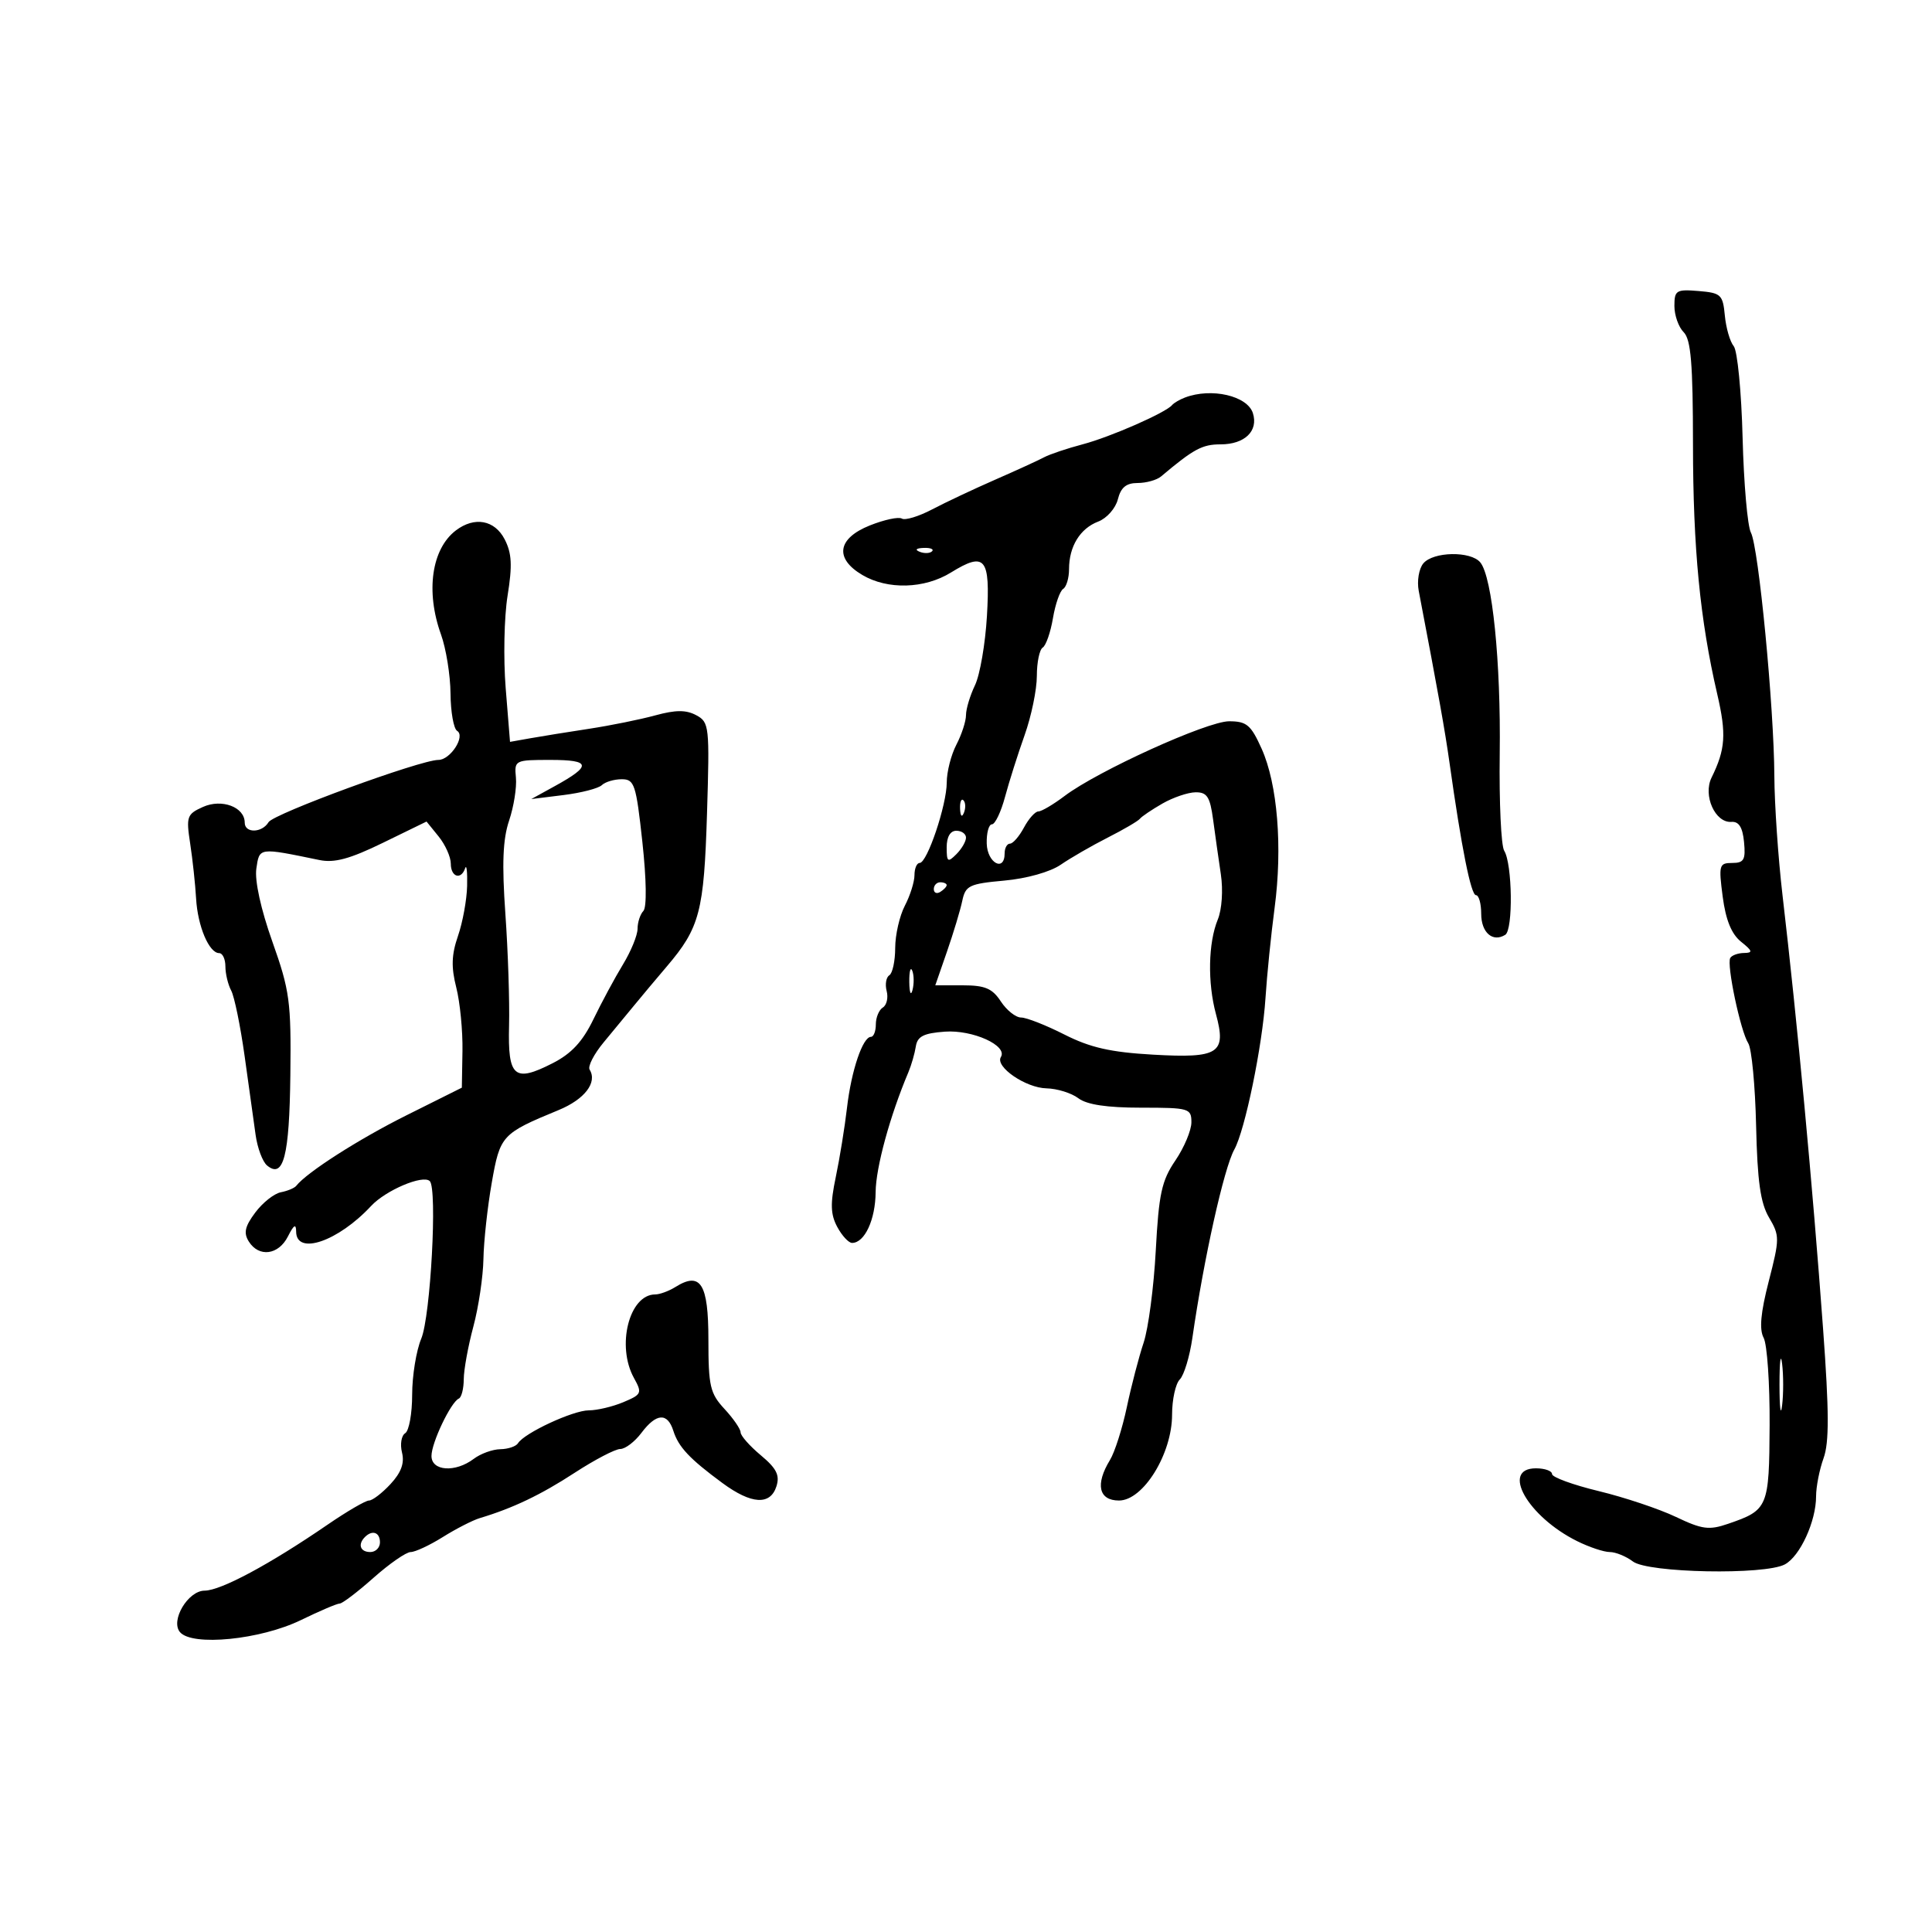 <svg xmlns="http://www.w3.org/2000/svg" width="300" height="300" viewBox="0 0 300 300" version="1.1">
	<path d="M 260 47.511 C 260 48.959, 260.647 50.790, 261.438 51.581 C 262.567 52.710, 262.878 56.446, 262.886 69.006 C 262.896 85.131, 263.975 96.243, 266.653 107.786 C 268.093 113.994, 267.933 116.347, 265.768 120.750 C 264.407 123.519, 266.331 127.809, 268.851 127.622 C 270.013 127.536, 270.593 128.460, 270.813 130.750 C 271.079 133.509, 270.801 134, 268.970 134 C 266.946 134, 266.855 134.326, 267.501 139.250 C 267.974 142.854, 268.866 145.042, 270.345 146.228 C 272.147 147.673, 272.223 147.959, 270.809 147.978 C 269.879 147.990, 268.919 148.338, 268.675 148.750 C 268.078 149.759, 270.262 160.117, 271.469 162 C 271.997 162.825, 272.546 168.584, 272.687 174.799 C 272.883 183.411, 273.360 186.801, 274.692 189.056 C 276.357 191.874, 276.355 192.341, 274.653 198.948 C 273.393 203.841, 273.158 206.427, 273.857 207.733 C 274.402 208.751, 274.820 214.849, 274.786 221.284 C 274.718 234.093, 274.556 234.479, 268.350 236.612 C 265.380 237.634, 264.316 237.493, 260.217 235.539 C 257.622 234.303, 252.238 232.502, 248.250 231.538 C 244.262 230.574, 241 229.383, 241 228.892 C 241 228.402, 239.875 228, 238.500 228 C 232.972 228, 237.217 235.499, 244.904 239.312 C 246.776 240.240, 249.052 241, 249.963 241 C 250.873 241, 252.491 241.661, 253.559 242.468 C 255.914 244.249, 274.018 244.596, 277.150 242.920 C 279.510 241.657, 282 236.232, 282 232.353 C 282 230.862, 282.522 228.198, 283.160 226.433 C 284.045 223.987, 284.028 219.218, 283.088 206.362 C 281.450 183.946, 279.087 158.692, 276.787 139 C 276.112 133.225, 275.542 124.900, 275.520 120.500 C 275.467 109.780, 273.075 84.948, 271.879 82.700 C 271.352 81.710, 270.772 75.076, 270.590 67.958 C 270.407 60.840, 269.787 54.448, 269.211 53.754 C 268.635 53.060, 268.014 50.919, 267.832 48.996 C 267.524 45.748, 267.234 45.478, 263.750 45.190 C 260.288 44.903, 260 45.081, 260 47.511 M 184 61.729 C 183.175 62.043, 182.275 62.570, 182 62.901 C 181.015 64.085, 172.417 67.857, 168.118 68.992 C 165.707 69.628, 163.007 70.536, 162.118 71.010 C 161.228 71.485, 157.800 73.054, 154.500 74.498 C 151.200 75.943, 146.802 78.016, 144.726 79.106 C 142.650 80.196, 140.542 80.835, 140.041 80.526 C 139.541 80.216, 137.302 80.696, 135.066 81.590 C 130.023 83.608, 129.554 86.715, 133.904 89.284 C 137.830 91.604, 143.544 91.445, 147.657 88.903 C 152.972 85.618, 153.783 86.599, 153.251 95.663 C 152.998 99.973, 152.163 104.807, 151.395 106.404 C 150.628 108.001, 150 110.087, 150 111.039 C 150 111.992, 149.328 114.060, 148.506 115.636 C 147.685 117.211, 147.012 119.850, 147.011 121.500 C 147.010 124.994, 143.978 134, 142.802 134 C 142.361 134, 142 134.849, 142 135.886 C 142 136.923, 141.328 139.060, 140.506 140.636 C 139.685 142.211, 139.010 145.161, 139.006 147.191 C 139.003 149.221, 138.592 151.134, 138.094 151.442 C 137.596 151.750, 137.410 152.851, 137.681 153.888 C 137.952 154.926, 137.685 156.077, 137.087 156.446 C 136.489 156.816, 136 157.991, 136 159.059 C 136 160.127, 135.660 161, 135.244 161 C 133.963 161, 132.195 166.228, 131.524 172 C 131.173 175.025, 130.388 179.868, 129.781 182.763 C 128.910 186.911, 128.958 188.553, 130.007 190.513 C 130.739 191.881, 131.775 193, 132.309 193 C 134.264 193, 135.937 189.389, 135.968 185.103 C 135.996 181.304, 138.192 173.267, 141.052 166.500 C 141.517 165.400, 142.036 163.600, 142.207 162.500 C 142.451 160.928, 143.415 160.435, 146.710 160.195 C 151.038 159.880, 156.514 162.360, 155.415 164.137 C 154.484 165.644, 159.271 168.928, 162.500 168.999 C 164.150 169.034, 166.374 169.724, 167.441 170.532 C 168.763 171.532, 171.873 172, 177.191 172 C 184.641 172, 185 172.104, 185 174.268 C 185 175.515, 183.879 178.185, 182.509 180.202 C 180.382 183.332, 179.938 185.373, 179.467 194.184 C 179.164 199.858, 178.315 206.300, 177.579 208.500 C 176.843 210.700, 175.670 215.200, 174.973 218.500 C 174.276 221.800, 173.097 225.497, 172.353 226.715 C 170.045 230.493, 170.605 233, 173.757 233 C 177.524 233, 182 225.756, 182 219.659 C 182 217.317, 182.539 214.861, 183.197 214.203 C 183.855 213.545, 184.734 210.642, 185.151 207.753 C 186.920 195.472, 190.055 181.389, 191.662 178.500 C 193.323 175.515, 196.025 162.393, 196.502 155 C 196.732 151.425, 197.369 145.125, 197.917 141 C 199.173 131.554, 198.374 121.744, 195.902 116.250 C 194.242 112.560, 193.577 112, 190.853 112 C 187.442 112, 170.450 119.715, 165.317 123.594 C 163.566 124.917, 161.729 126, 161.236 126 C 160.742 126, 159.736 127.125, 159 128.500 C 158.264 129.875, 157.288 131, 156.831 131 C 156.374 131, 156 131.675, 156 132.500 C 156 135.468, 153.305 134.014, 153.219 131 C 153.172 129.350, 153.536 128, 154.027 128 C 154.518 128, 155.432 126.087, 156.058 123.750 C 156.685 121.412, 158.053 117.097, 159.099 114.161 C 160.144 111.225, 161 107.089, 161 104.970 C 161 102.851, 161.411 100.864, 161.913 100.554 C 162.415 100.243, 163.129 98.194, 163.500 96 C 163.871 93.806, 164.585 91.757, 165.087 91.446 C 165.589 91.136, 166 89.754, 166 88.375 C 166 84.850, 167.712 82.060, 170.533 80.988 C 171.859 80.483, 173.230 78.930, 173.580 77.535 C 174.044 75.690, 174.879 75, 176.651 75 C 177.989 75, 179.628 74.542, 180.292 73.981 C 185.348 69.718, 186.680 69, 189.531 69 C 193.279 69, 195.428 66.925, 194.549 64.156 C 193.692 61.453, 188.102 60.167, 184 61.729 M 70.789 82.363 C 67.019 85.228, 66.070 91.835, 68.471 98.500 C 69.264 100.700, 69.932 104.836, 69.956 107.691 C 69.980 110.546, 70.441 113.154, 70.980 113.487 C 72.316 114.313, 69.940 118, 68.071 118 C 65.270 118, 42.490 126.351, 41.700 127.667 C 40.686 129.357, 38 129.410, 38 127.741 C 38 125.321, 34.446 123.984, 31.516 125.300 C 29.019 126.422, 28.889 126.794, 29.532 131 C 29.911 133.475, 30.323 137.307, 30.449 139.515 C 30.695 143.820, 32.462 148, 34.035 148 C 34.566 148, 35 148.930, 35 150.066 C 35 151.202, 35.405 152.889, 35.899 153.816 C 36.394 154.742, 37.333 159.325, 37.986 164 C 38.639 168.675, 39.405 174.170, 39.688 176.212 C 39.971 178.253, 40.772 180.396, 41.469 180.974 C 44.020 183.091, 44.939 179.526, 45.086 166.933 C 45.220 155.518, 44.991 153.822, 42.293 146.221 C 40.503 141.179, 39.531 136.745, 39.805 134.877 C 40.290 131.568, 40.128 131.590, 49.587 133.542 C 51.927 134.025, 54.315 133.379, 59.453 130.874 L 66.232 127.569 68.116 129.895 C 69.152 131.175, 70 133.072, 70 134.111 C 70 136.194, 71.602 136.694, 72.231 134.808 C 72.449 134.152, 72.586 135.389, 72.535 137.558 C 72.484 139.726, 71.845 143.226, 71.115 145.336 C 70.108 148.247, 70.044 150.176, 70.849 153.336 C 71.432 155.626, 71.866 160.063, 71.812 163.196 L 71.714 168.893 63.107 173.189 C 55.686 176.894, 47.660 182.029, 46 184.134 C 45.725 184.483, 44.648 184.933, 43.606 185.134 C 42.564 185.335, 40.777 186.754, 39.634 188.286 C 38.021 190.448, 37.798 191.456, 38.637 192.786 C 40.209 195.278, 43.246 194.885, 44.706 192 C 45.632 190.170, 45.974 189.969, 45.985 191.250 C 46.017 194.991, 52.502 192.771, 57.621 187.267 C 59.902 184.814, 65.695 182.361, 66.739 183.406 C 67.931 184.597, 66.857 204.406, 65.414 207.860 C 64.636 209.721, 64 213.638, 64 216.563 C 64 219.488, 63.514 222.183, 62.919 222.550 C 62.324 222.918, 62.102 224.269, 62.424 225.552 C 62.834 227.187, 62.299 228.653, 60.640 230.443 C 59.337 231.849, 57.834 233, 57.301 233 C 56.768 233, 53.872 234.688, 50.866 236.750 C 41.898 242.904, 34.291 246.985, 31.773 246.994 C 29.197 247.003, 26.442 251.622, 27.937 253.424 C 29.808 255.679, 40.454 254.622, 46.745 251.556 C 49.630 250.150, 52.330 248.999, 52.745 248.999 C 53.160 248.998, 55.525 247.198, 58 245 C 60.475 242.802, 63.071 241.002, 63.770 241.001 C 64.468 241.001, 66.718 239.950, 68.770 238.666 C 70.821 237.382, 73.400 236.062, 74.500 235.732 C 79.643 234.188, 83.957 232.129, 89.202 228.713 C 92.338 226.671, 95.538 225, 96.312 225 C 97.086 225, 98.565 223.875, 99.597 222.500 C 101.907 219.424, 103.646 219.310, 104.555 222.173 C 105.356 224.697, 107.077 226.528, 112.183 230.288 C 116.681 233.600, 119.619 233.777, 120.566 230.793 C 121.112 229.070, 120.578 228.011, 118.133 225.970 C 116.410 224.531, 115 222.933, 115 222.417 C 115 221.901, 113.875 220.266, 112.500 218.783 C 110.262 216.370, 110 215.240, 110 208.012 C 110 199.325, 108.793 197.399, 104.881 199.842 C 103.861 200.479, 102.446 201, 101.736 201 C 97.708 201, 95.681 208.990, 98.443 213.979 C 99.738 216.318, 99.645 216.530, 96.793 217.729 C 95.131 218.428, 92.711 219, 91.416 219 C 88.985 219, 81.416 222.518, 80.436 224.104 C 80.131 224.597, 78.896 225.014, 77.691 225.032 C 76.486 225.049, 74.626 225.724, 73.559 226.532 C 70.701 228.693, 67 228.439, 67 226.081 C 67 224.026, 70.007 217.719, 71.250 217.167 C 71.662 216.983, 72.005 215.633, 72.012 214.167 C 72.018 212.700, 72.688 209.025, 73.500 206 C 74.312 202.975, 75.017 198.250, 75.067 195.500 C 75.117 192.750, 75.697 187.427, 76.357 183.670 C 77.653 176.287, 77.901 176.017, 86.743 172.371 C 90.787 170.703, 92.792 168.090, 91.558 166.094 C 91.244 165.585, 92.227 163.675, 93.743 161.848 C 95.259 160.021, 97.400 157.428, 98.500 156.084 C 99.600 154.741, 101.869 152.035, 103.541 150.071 C 108.657 144.064, 109.317 141.557, 109.783 126.343 C 110.201 112.735, 110.136 112.143, 108.105 111.056 C 106.528 110.212, 104.914 110.220, 101.746 111.085 C 99.411 111.723, 94.800 112.657, 91.500 113.161 C 88.200 113.664, 84.082 114.328, 82.348 114.636 L 79.196 115.196 78.522 106.848 C 78.152 102.257, 78.284 95.800, 78.816 92.500 C 79.574 87.797, 79.477 85.906, 78.366 83.750 C 76.814 80.738, 73.682 80.165, 70.789 82.363 M 142.813 85.683 C 143.534 85.972, 144.397 85.936, 144.729 85.604 C 145.061 85.272, 144.471 85.036, 143.417 85.079 C 142.252 85.127, 142.015 85.364, 142.813 85.683 M 221.008 87.491 C 220.327 88.311, 220.008 90.223, 220.298 91.741 C 223.393 107.940, 224.365 113.370, 225.087 118.500 C 226.934 131.625, 228.408 139, 229.185 139 C 229.633 139, 230 140.302, 230 141.893 C 230 144.810, 231.788 146.372, 233.736 145.157 C 234.973 144.386, 234.843 134.141, 233.570 132.101 C 233.090 131.331, 232.778 124.568, 232.876 117.071 C 233.064 102.781, 231.724 89.577, 229.857 87.327 C 228.369 85.534, 222.542 85.642, 221.008 87.491 M 80.112 120.750 C 80.257 122.263, 79.780 125.266, 79.053 127.423 C 78.076 130.323, 77.925 134.107, 78.476 141.923 C 78.886 147.741, 79.143 155.541, 79.047 159.257 C 78.841 167.274, 79.846 168.140, 85.823 165.091 C 88.739 163.603, 90.471 161.735, 92.148 158.271 C 93.417 155.647, 95.479 151.821, 96.728 149.770 C 97.978 147.718, 99 145.221, 99 144.220 C 99 143.219, 99.407 141.973, 99.905 141.450 C 100.444 140.883, 100.381 136.569, 99.748 130.750 C 98.771 121.779, 98.515 121, 96.543 121 C 95.364 121, 93.972 121.413, 93.450 121.918 C 92.927 122.422, 90.250 123.115, 87.500 123.456 L 82.500 124.077 86.185 122.048 C 91.926 118.887, 91.772 118, 85.484 118 C 79.940 118, 79.854 118.044, 80.112 120.750 M 180.500 124.777 C 178.850 125.724, 177.275 126.788, 177 127.141 C 176.725 127.493, 174.475 128.810, 172 130.066 C 169.525 131.323, 166.243 133.217, 164.707 134.274 C 163.080 135.395, 159.421 136.424, 155.941 136.739 C 150.496 137.233, 149.919 137.511, 149.419 139.890 C 149.118 141.326, 148.052 144.863, 147.051 147.750 L 145.231 153 149.500 153 C 152.951 153, 154.084 153.479, 155.408 155.500 C 156.309 156.875, 157.726 158, 158.556 158 C 159.387 158, 162.410 159.188, 165.275 160.639 C 169.289 162.673, 172.440 163.390, 179.015 163.765 C 189.282 164.351, 190.470 163.587, 188.813 157.466 C 187.491 152.583, 187.611 146.394, 189.098 142.782 C 189.735 141.233, 189.941 138.221, 189.576 135.782 C 189.224 133.427, 188.680 129.588, 188.368 127.250 C 187.897 123.733, 187.428 123.005, 185.649 123.027 C 184.467 123.041, 182.150 123.829, 180.500 124.777 M 149.079 125.583 C 149.127 126.748, 149.364 126.985, 149.683 126.188 C 149.972 125.466, 149.936 124.603, 149.604 124.271 C 149.272 123.939, 149.036 124.529, 149.079 125.583 M 147 131.571 C 147 133.857, 147.167 133.976, 148.500 132.643 C 149.325 131.818, 150 130.661, 150 130.071 C 150 129.482, 149.325 129, 148.500 129 C 147.556 129, 147 129.952, 147 131.571 M 145 138.059 C 145 138.641, 145.450 138.840, 146 138.500 C 146.550 138.160, 147 137.684, 147 137.441 C 147 137.198, 146.550 137, 146 137 C 145.450 137, 145 137.477, 145 138.059 M 141.195 152.500 C 141.215 154.150, 141.439 154.704, 141.693 153.731 C 141.947 152.758, 141.930 151.408, 141.656 150.731 C 141.382 150.054, 141.175 150.850, 141.195 152.500 M 276.320 215 C 276.320 218.575, 276.502 220.037, 276.723 218.250 C 276.945 216.463, 276.945 213.537, 276.723 211.750 C 276.502 209.963, 276.320 211.425, 276.320 215 M 56.667 238.667 C 55.516 239.817, 55.938 241, 57.500 241 C 58.325 241, 59 240.325, 59 239.500 C 59 237.938, 57.817 237.516, 56.667 238.667" stroke="none" fill="black" fill-rule="evenodd"/>
</svg>